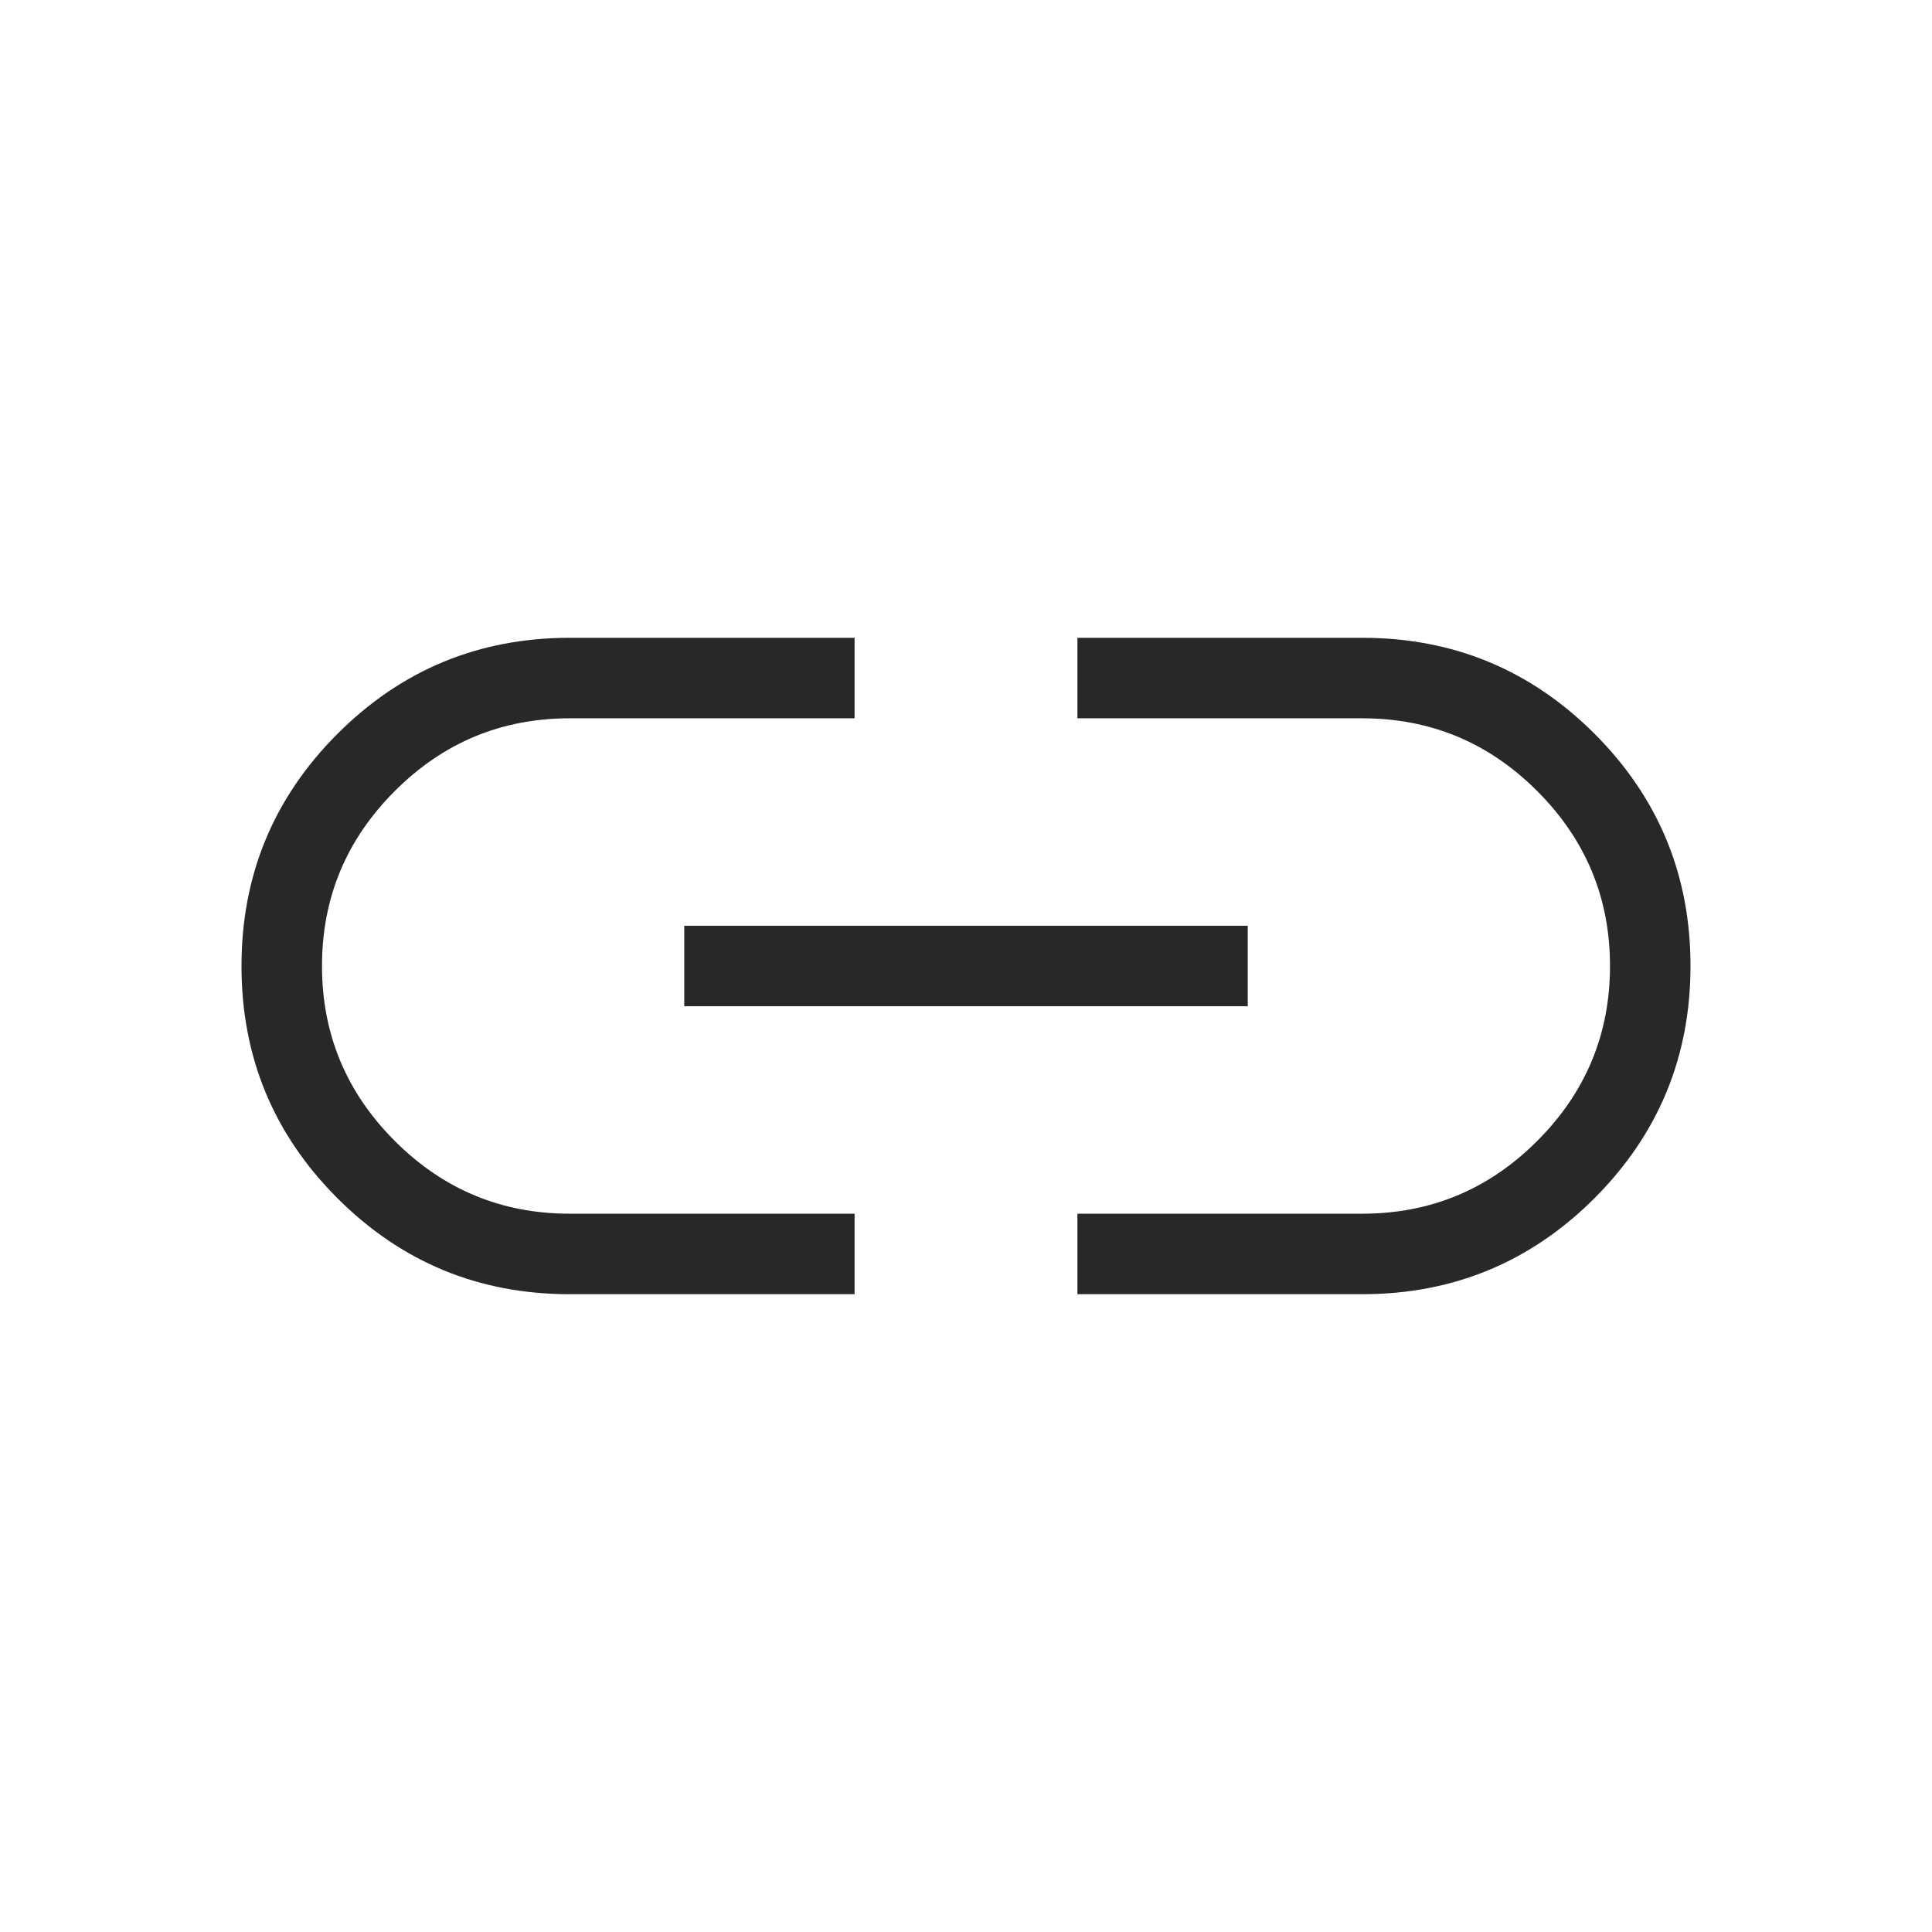 <svg width="24" height="24" viewBox="0 0 24 24" fill="none" xmlns="http://www.w3.org/2000/svg">
<path d="M10.616 16.077H7.077C5.949 16.077 4.987 15.68 4.192 14.885C3.397 14.09 3 13.129 3 12.001C3 10.873 3.397 9.912 4.192 9.116C4.987 8.321 5.949 7.923 7.077 7.923H10.616V8.923H7.077C6.231 8.923 5.506 9.224 4.904 9.827C4.301 10.43 4 11.154 4 12C4 12.846 4.301 13.57 4.904 14.173C5.506 14.776 6.231 15.077 7.077 15.077H10.616V16.077ZM8.5 12.5V11.5H15.5V12.5H8.5ZM13.384 16.077V15.077H16.923C17.769 15.077 18.494 14.776 19.096 14.173C19.699 13.57 20 12.846 20 12C20 11.154 19.699 10.43 19.096 9.827C18.494 9.224 17.769 8.923 16.923 8.923H13.384V7.923H16.923C18.051 7.923 19.012 8.32 19.808 9.115C20.602 9.91 21 10.871 21 11.999C21 13.127 20.602 14.088 19.808 14.884C19.012 15.679 18.051 16.077 16.923 16.077H13.384Z" fill="#282828"/>
</svg>
